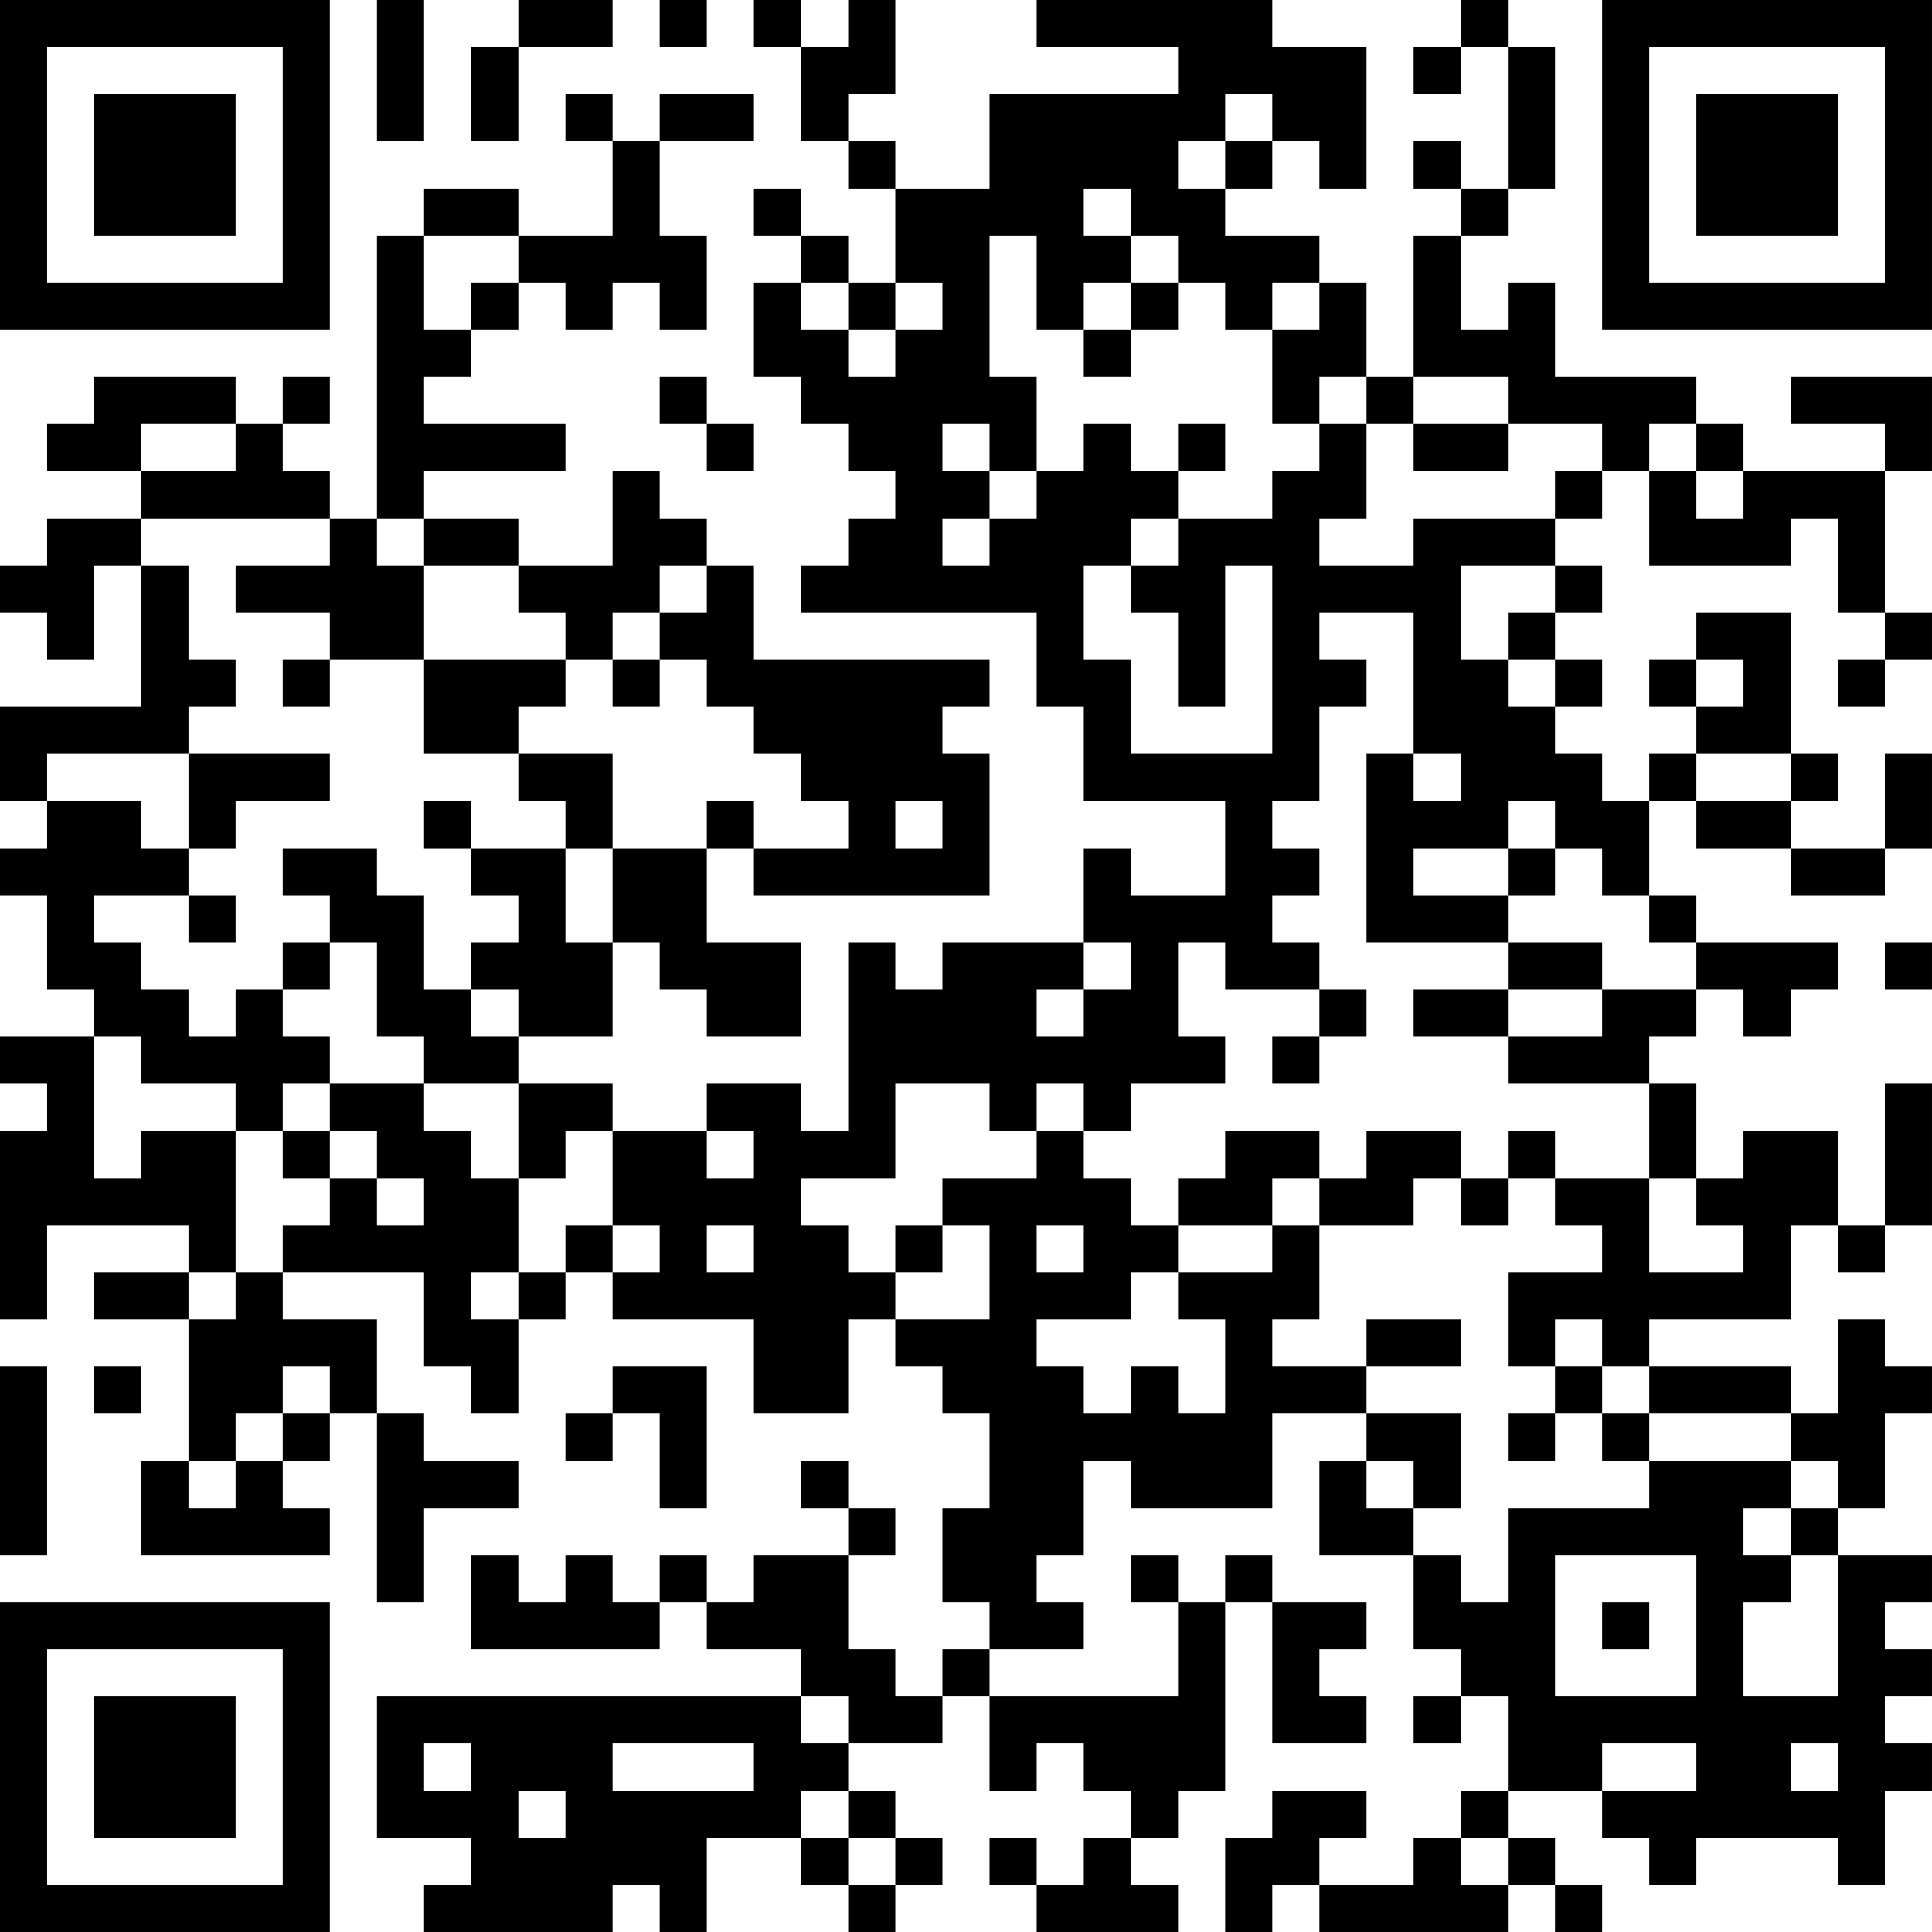 <?xml version="1.0" encoding="UTF-8"?>
<svg xmlns="http://www.w3.org/2000/svg" version="1.1" width="200" height="200" viewBox="0 0 200 200"><rect x="0" y="0" width="200" height="200" fill="#ffffff"/><g transform="scale(4.878)"><g transform="translate(0,0)"><path fill-rule="evenodd" d="M8 0L8 3L9 3L9 0ZM11 0L11 1L10 1L10 3L11 3L11 1L13 1L13 0ZM14 0L14 1L15 1L15 0ZM16 0L16 1L17 1L17 3L18 3L18 4L19 4L19 6L18 6L18 5L17 5L17 4L16 4L16 5L17 5L17 6L16 6L16 8L17 8L17 9L18 9L18 10L19 10L19 11L18 11L18 12L17 12L17 13L22 13L22 15L23 15L23 17L26 17L26 19L24 19L24 18L23 18L23 20L20 20L20 21L19 21L19 20L18 20L18 24L17 24L17 23L15 23L15 24L13 24L13 23L11 23L11 22L13 22L13 20L14 20L14 21L15 21L15 22L17 22L17 20L15 20L15 18L16 18L16 19L21 19L21 16L20 16L20 15L21 15L21 14L16 14L16 12L15 12L15 11L14 11L14 10L13 10L13 12L11 12L11 11L9 11L9 10L12 10L12 9L9 9L9 8L10 8L10 7L11 7L11 6L12 6L12 7L13 7L13 6L14 6L14 7L15 7L15 5L14 5L14 3L16 3L16 2L14 2L14 3L13 3L13 2L12 2L12 3L13 3L13 5L11 5L11 4L9 4L9 5L8 5L8 11L7 11L7 10L6 10L6 9L7 9L7 8L6 8L6 9L5 9L5 8L2 8L2 9L1 9L1 10L3 10L3 11L1 11L1 12L0 12L0 13L1 13L1 14L2 14L2 12L3 12L3 15L0 15L0 17L1 17L1 18L0 18L0 19L1 19L1 21L2 21L2 22L0 22L0 23L1 23L1 24L0 24L0 28L1 28L1 26L4 26L4 27L2 27L2 28L4 28L4 31L3 31L3 33L7 33L7 32L6 32L6 31L7 31L7 30L8 30L8 34L9 34L9 32L11 32L11 31L9 31L9 30L8 30L8 28L6 28L6 27L9 27L9 29L10 29L10 30L11 30L11 28L12 28L12 27L13 27L13 28L16 28L16 30L18 30L18 28L19 28L19 29L20 29L20 30L21 30L21 32L20 32L20 34L21 34L21 35L20 35L20 36L19 36L19 35L18 35L18 33L19 33L19 32L18 32L18 31L17 31L17 32L18 32L18 33L16 33L16 34L15 34L15 33L14 33L14 34L13 34L13 33L12 33L12 34L11 34L11 33L10 33L10 35L14 35L14 34L15 34L15 35L17 35L17 36L8 36L8 39L10 39L10 40L9 40L9 41L13 41L13 40L14 40L14 41L15 41L15 39L17 39L17 40L18 40L18 41L19 41L19 40L20 40L20 39L19 39L19 38L18 38L18 37L20 37L20 36L21 36L21 38L22 38L22 37L23 37L23 38L24 38L24 39L23 39L23 40L22 40L22 39L21 39L21 40L22 40L22 41L25 41L25 40L24 40L24 39L25 39L25 38L26 38L26 34L27 34L27 37L29 37L29 36L28 36L28 35L29 35L29 34L27 34L27 33L26 33L26 34L25 34L25 33L24 33L24 34L25 34L25 36L21 36L21 35L23 35L23 34L22 34L22 33L23 33L23 31L24 31L24 32L27 32L27 30L29 30L29 31L28 31L28 33L30 33L30 35L31 35L31 36L30 36L30 37L31 37L31 36L32 36L32 38L31 38L31 39L30 39L30 40L28 40L28 39L29 39L29 38L27 38L27 39L26 39L26 41L27 41L27 40L28 40L28 41L32 41L32 40L33 40L33 41L34 41L34 40L33 40L33 39L32 39L32 38L34 38L34 39L35 39L35 40L36 40L36 39L39 39L39 40L40 40L40 38L41 38L41 37L40 37L40 36L41 36L41 35L40 35L40 34L41 34L41 33L39 33L39 32L40 32L40 30L41 30L41 29L40 29L40 28L39 28L39 30L38 30L38 29L35 29L35 28L38 28L38 26L39 26L39 27L40 27L40 26L41 26L41 23L40 23L40 26L39 26L39 24L37 24L37 25L36 25L36 23L35 23L35 22L36 22L36 21L37 21L37 22L38 22L38 21L39 21L39 20L36 20L36 19L35 19L35 17L36 17L36 18L38 18L38 19L40 19L40 18L41 18L41 16L40 16L40 18L38 18L38 17L39 17L39 16L38 16L38 13L36 13L36 14L35 14L35 15L36 15L36 16L35 16L35 17L34 17L34 16L33 16L33 15L34 15L34 14L33 14L33 13L34 13L34 12L33 12L33 11L34 11L34 10L35 10L35 12L38 12L38 11L39 11L39 13L40 13L40 14L39 14L39 15L40 15L40 14L41 14L41 13L40 13L40 10L41 10L41 8L38 8L38 9L40 9L40 10L37 10L37 9L36 9L36 8L33 8L33 6L32 6L32 7L31 7L31 5L32 5L32 4L33 4L33 1L32 1L32 0L31 0L31 1L30 1L30 2L31 2L31 1L32 1L32 4L31 4L31 3L30 3L30 4L31 4L31 5L30 5L30 8L29 8L29 6L28 6L28 5L26 5L26 4L27 4L27 3L28 3L28 4L29 4L29 1L27 1L27 0L22 0L22 1L25 1L25 2L21 2L21 4L19 4L19 3L18 3L18 2L19 2L19 0L18 0L18 1L17 1L17 0ZM26 2L26 3L25 3L25 4L26 4L26 3L27 3L27 2ZM23 4L23 5L24 5L24 6L23 6L23 7L22 7L22 5L21 5L21 8L22 8L22 10L21 10L21 9L20 9L20 10L21 10L21 11L20 11L20 12L21 12L21 11L22 11L22 10L23 10L23 9L24 9L24 10L25 10L25 11L24 11L24 12L23 12L23 14L24 14L24 16L27 16L27 12L26 12L26 15L25 15L25 13L24 13L24 12L25 12L25 11L27 11L27 10L28 10L28 9L29 9L29 11L28 11L28 12L30 12L30 11L33 11L33 10L34 10L34 9L32 9L32 8L30 8L30 9L29 9L29 8L28 8L28 9L27 9L27 7L28 7L28 6L27 6L27 7L26 7L26 6L25 6L25 5L24 5L24 4ZM9 5L9 7L10 7L10 6L11 6L11 5ZM17 6L17 7L18 7L18 8L19 8L19 7L20 7L20 6L19 6L19 7L18 7L18 6ZM24 6L24 7L23 7L23 8L24 8L24 7L25 7L25 6ZM14 8L14 9L15 9L15 10L16 10L16 9L15 9L15 8ZM3 9L3 10L5 10L5 9ZM25 9L25 10L26 10L26 9ZM30 9L30 10L32 10L32 9ZM35 9L35 10L36 10L36 11L37 11L37 10L36 10L36 9ZM3 11L3 12L4 12L4 14L5 14L5 15L4 15L4 16L1 16L1 17L3 17L3 18L4 18L4 19L2 19L2 20L3 20L3 21L4 21L4 22L5 22L5 21L6 21L6 22L7 22L7 23L6 23L6 24L5 24L5 23L3 23L3 22L2 22L2 25L3 25L3 24L5 24L5 27L4 27L4 28L5 28L5 27L6 27L6 26L7 26L7 25L8 25L8 26L9 26L9 25L8 25L8 24L7 24L7 23L9 23L9 24L10 24L10 25L11 25L11 27L10 27L10 28L11 28L11 27L12 27L12 26L13 26L13 27L14 27L14 26L13 26L13 24L12 24L12 25L11 25L11 23L9 23L9 22L8 22L8 20L7 20L7 19L6 19L6 18L8 18L8 19L9 19L9 21L10 21L10 22L11 22L11 21L10 21L10 20L11 20L11 19L10 19L10 18L12 18L12 20L13 20L13 18L15 18L15 17L16 17L16 18L18 18L18 17L17 17L17 16L16 16L16 15L15 15L15 14L14 14L14 13L15 13L15 12L14 12L14 13L13 13L13 14L12 14L12 13L11 13L11 12L9 12L9 11L8 11L8 12L9 12L9 14L7 14L7 13L5 13L5 12L7 12L7 11ZM31 12L31 14L32 14L32 15L33 15L33 14L32 14L32 13L33 13L33 12ZM28 13L28 14L29 14L29 15L28 15L28 17L27 17L27 18L28 18L28 19L27 19L27 20L28 20L28 21L26 21L26 20L25 20L25 22L26 22L26 23L24 23L24 24L23 24L23 23L22 23L22 24L21 24L21 23L19 23L19 25L17 25L17 26L18 26L18 27L19 27L19 28L21 28L21 26L20 26L20 25L22 25L22 24L23 24L23 25L24 25L24 26L25 26L25 27L24 27L24 28L22 28L22 29L23 29L23 30L24 30L24 29L25 29L25 30L26 30L26 28L25 28L25 27L27 27L27 26L28 26L28 28L27 28L27 29L29 29L29 30L31 30L31 32L30 32L30 31L29 31L29 32L30 32L30 33L31 33L31 34L32 34L32 32L35 32L35 31L38 31L38 32L37 32L37 33L38 33L38 34L37 34L37 36L39 36L39 33L38 33L38 32L39 32L39 31L38 31L38 30L35 30L35 29L34 29L34 28L33 28L33 29L32 29L32 27L34 27L34 26L33 26L33 25L35 25L35 27L37 27L37 26L36 26L36 25L35 25L35 23L32 23L32 22L34 22L34 21L36 21L36 20L35 20L35 19L34 19L34 18L33 18L33 17L32 17L32 18L30 18L30 19L32 19L32 20L29 20L29 16L30 16L30 17L31 17L31 16L30 16L30 13ZM6 14L6 15L7 15L7 14ZM9 14L9 16L11 16L11 17L12 17L12 18L13 18L13 16L11 16L11 15L12 15L12 14ZM13 14L13 15L14 15L14 14ZM36 14L36 15L37 15L37 14ZM4 16L4 18L5 18L5 17L7 17L7 16ZM36 16L36 17L38 17L38 16ZM9 17L9 18L10 18L10 17ZM19 17L19 18L20 18L20 17ZM32 18L32 19L33 19L33 18ZM4 19L4 20L5 20L5 19ZM6 20L6 21L7 21L7 20ZM23 20L23 21L22 21L22 22L23 22L23 21L24 21L24 20ZM32 20L32 21L30 21L30 22L32 22L32 21L34 21L34 20ZM40 20L40 21L41 21L41 20ZM28 21L28 22L27 22L27 23L28 23L28 22L29 22L29 21ZM6 24L6 25L7 25L7 24ZM15 24L15 25L16 25L16 24ZM26 24L26 25L25 25L25 26L27 26L27 25L28 25L28 26L30 26L30 25L31 25L31 26L32 26L32 25L33 25L33 24L32 24L32 25L31 25L31 24L29 24L29 25L28 25L28 24ZM15 26L15 27L16 27L16 26ZM19 26L19 27L20 27L20 26ZM22 26L22 27L23 27L23 26ZM29 28L29 29L31 29L31 28ZM0 29L0 33L1 33L1 29ZM2 29L2 30L3 30L3 29ZM6 29L6 30L5 30L5 31L4 31L4 32L5 32L5 31L6 31L6 30L7 30L7 29ZM13 29L13 30L12 30L12 31L13 31L13 30L14 30L14 32L15 32L15 29ZM33 29L33 30L32 30L32 31L33 31L33 30L34 30L34 31L35 31L35 30L34 30L34 29ZM33 33L33 36L36 36L36 33ZM34 34L34 35L35 35L35 34ZM17 36L17 37L18 37L18 36ZM9 37L9 38L10 38L10 37ZM13 37L13 38L16 38L16 37ZM34 37L34 38L36 38L36 37ZM38 37L38 38L39 38L39 37ZM11 38L11 39L12 39L12 38ZM17 38L17 39L18 39L18 40L19 40L19 39L18 39L18 38ZM31 39L31 40L32 40L32 39ZM0 0L0 7L7 7L7 0ZM1 1L1 6L6 6L6 1ZM2 2L2 5L5 5L5 2ZM34 0L34 7L41 7L41 0ZM35 1L35 6L40 6L40 1ZM36 2L36 5L39 5L39 2ZM0 34L0 41L7 41L7 34ZM1 35L1 40L6 40L6 35ZM2 36L2 39L5 39L5 36Z" fill="#000000"/></g></g></svg>
